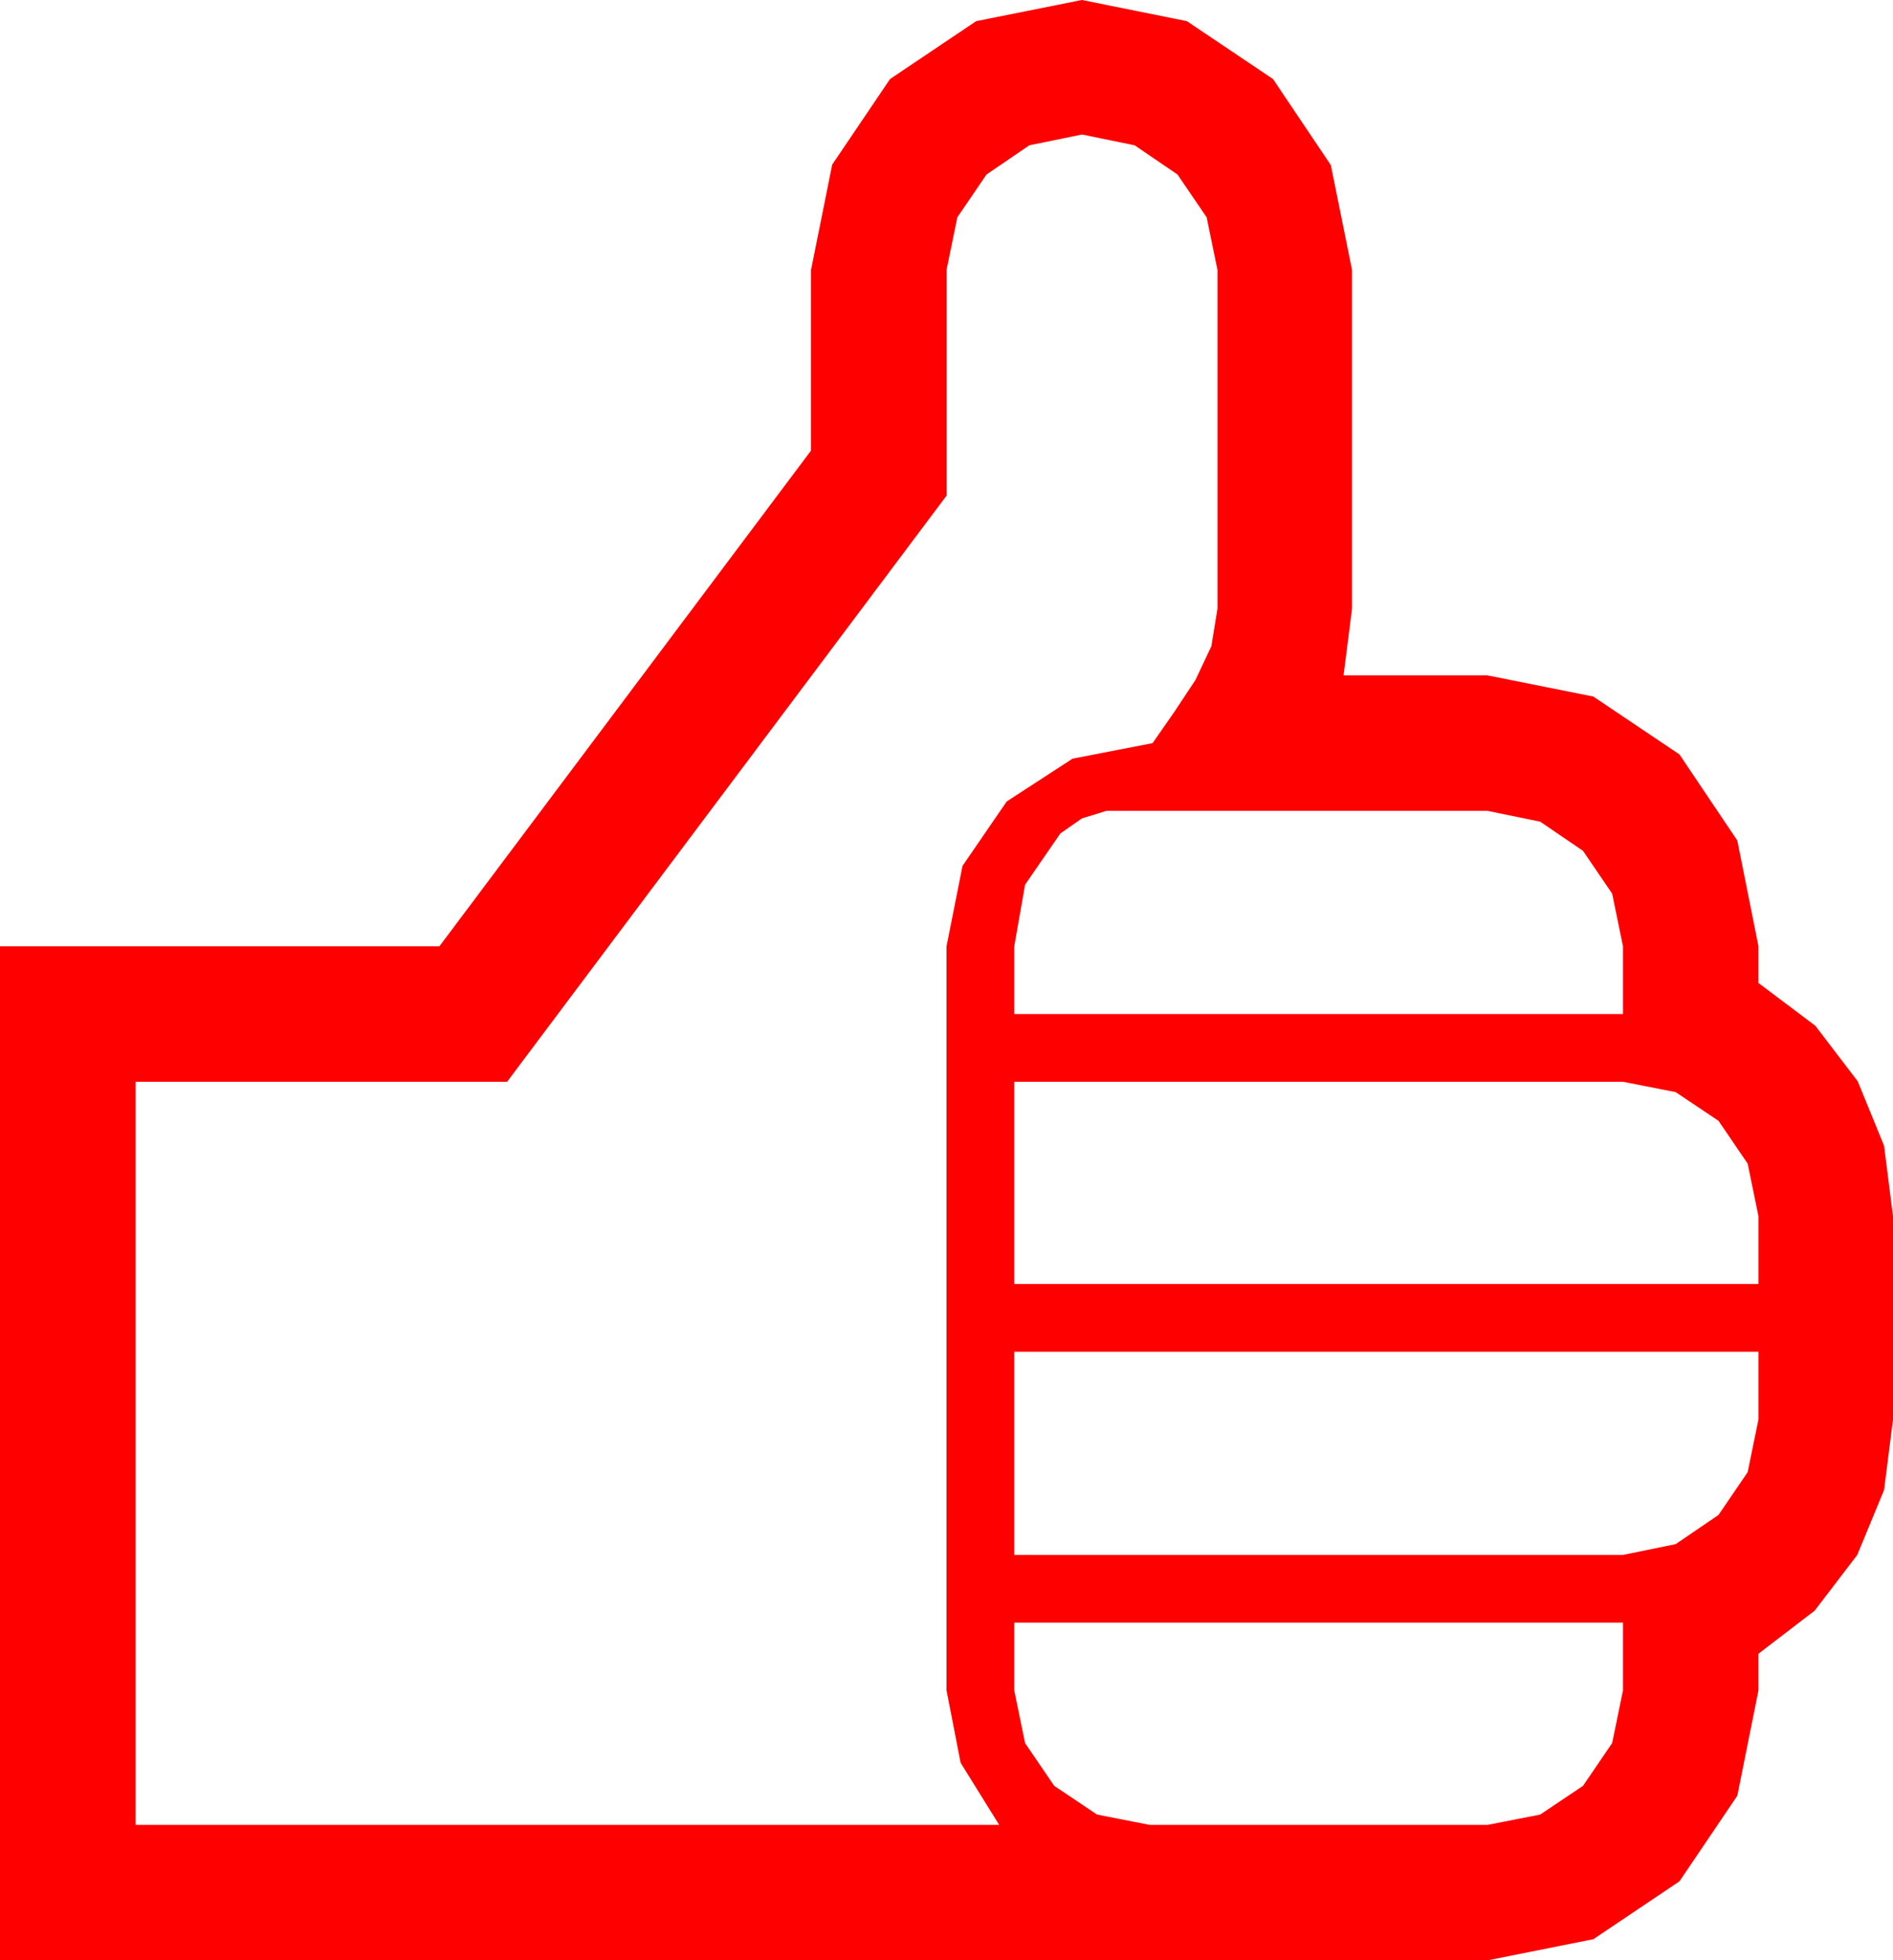 <?xml version="1.0" encoding="utf-8"?>
<!DOCTYPE svg PUBLIC "-//W3C//DTD SVG 1.1//EN" "http://www.w3.org/Graphics/SVG/1.1/DTD/svg11.dtd">
<svg width="58.945" height="61.055" xmlns="http://www.w3.org/2000/svg" xmlns:xlink="http://www.w3.org/1999/xlink" xmlns:xml="http://www.w3.org/XML/1998/namespace" version="1.1">
  <g>
    <g>
      <path style="fill:#FF0000;fill-opacity:1" d="M31.582,50.537L31.582,52.646 31.919,54.287 32.827,55.62 34.16,56.514 35.801,56.836 46.318,56.836 47.959,56.514 49.292,55.62 50.2,54.287 50.537,52.646 50.537,50.537 31.582,50.537z M31.582,42.1L31.582,48.428 50.537,48.428 52.178,48.091 53.511,47.183 54.419,45.85 54.756,44.209 54.756,42.1 31.582,42.1z M31.582,33.691L31.582,39.99 54.756,39.99 54.756,37.881 54.419,36.24 53.511,34.907 52.178,34.014 50.537,33.691 31.582,33.691z M34.453,25.254L33.691,25.488 33.018,25.957 31.919,27.554 31.582,29.473 31.582,31.582 50.537,31.582 50.537,29.473 50.2,27.832 49.292,26.499 47.959,25.591 46.318,25.254 34.453,25.254z M33.691,4.189L32.051,4.526 30.718,5.435 29.81,6.768 29.473,8.408 29.473,15.439 15.791,33.691 4.219,33.691 4.219,56.836 31.113,56.836 29.912,54.902 29.473,52.646 29.473,29.473 29.971,26.968 31.348,24.961 33.398,23.628 35.889,23.145 36.562,22.178 37.222,21.182 37.72,20.127 37.91,18.955 37.91,8.408 37.573,6.768 36.665,5.435 35.332,4.526 33.691,4.189z M33.691,0L36.958,0.659 39.639,2.461 41.44,5.142 42.1,8.408 42.1,18.955 41.836,21.035 46.318,21.035 49.614,21.694 52.295,23.496 54.097,26.177 54.756,29.473 54.756,30.615 56.528,31.948 57.847,33.677 58.667,35.684 58.945,37.881 58.945,44.209 58.667,46.406 57.832,48.428 56.506,50.164 54.756,51.504 54.756,52.646 54.097,55.928 52.295,58.594 49.614,60.396 46.318,61.055 0,61.055 0,29.473 13.682,29.473 25.254,14.033 25.254,8.408 25.913,5.127 27.715,2.461 30.396,0.659 33.691,0z" />
    </g>
  </g>
</svg>